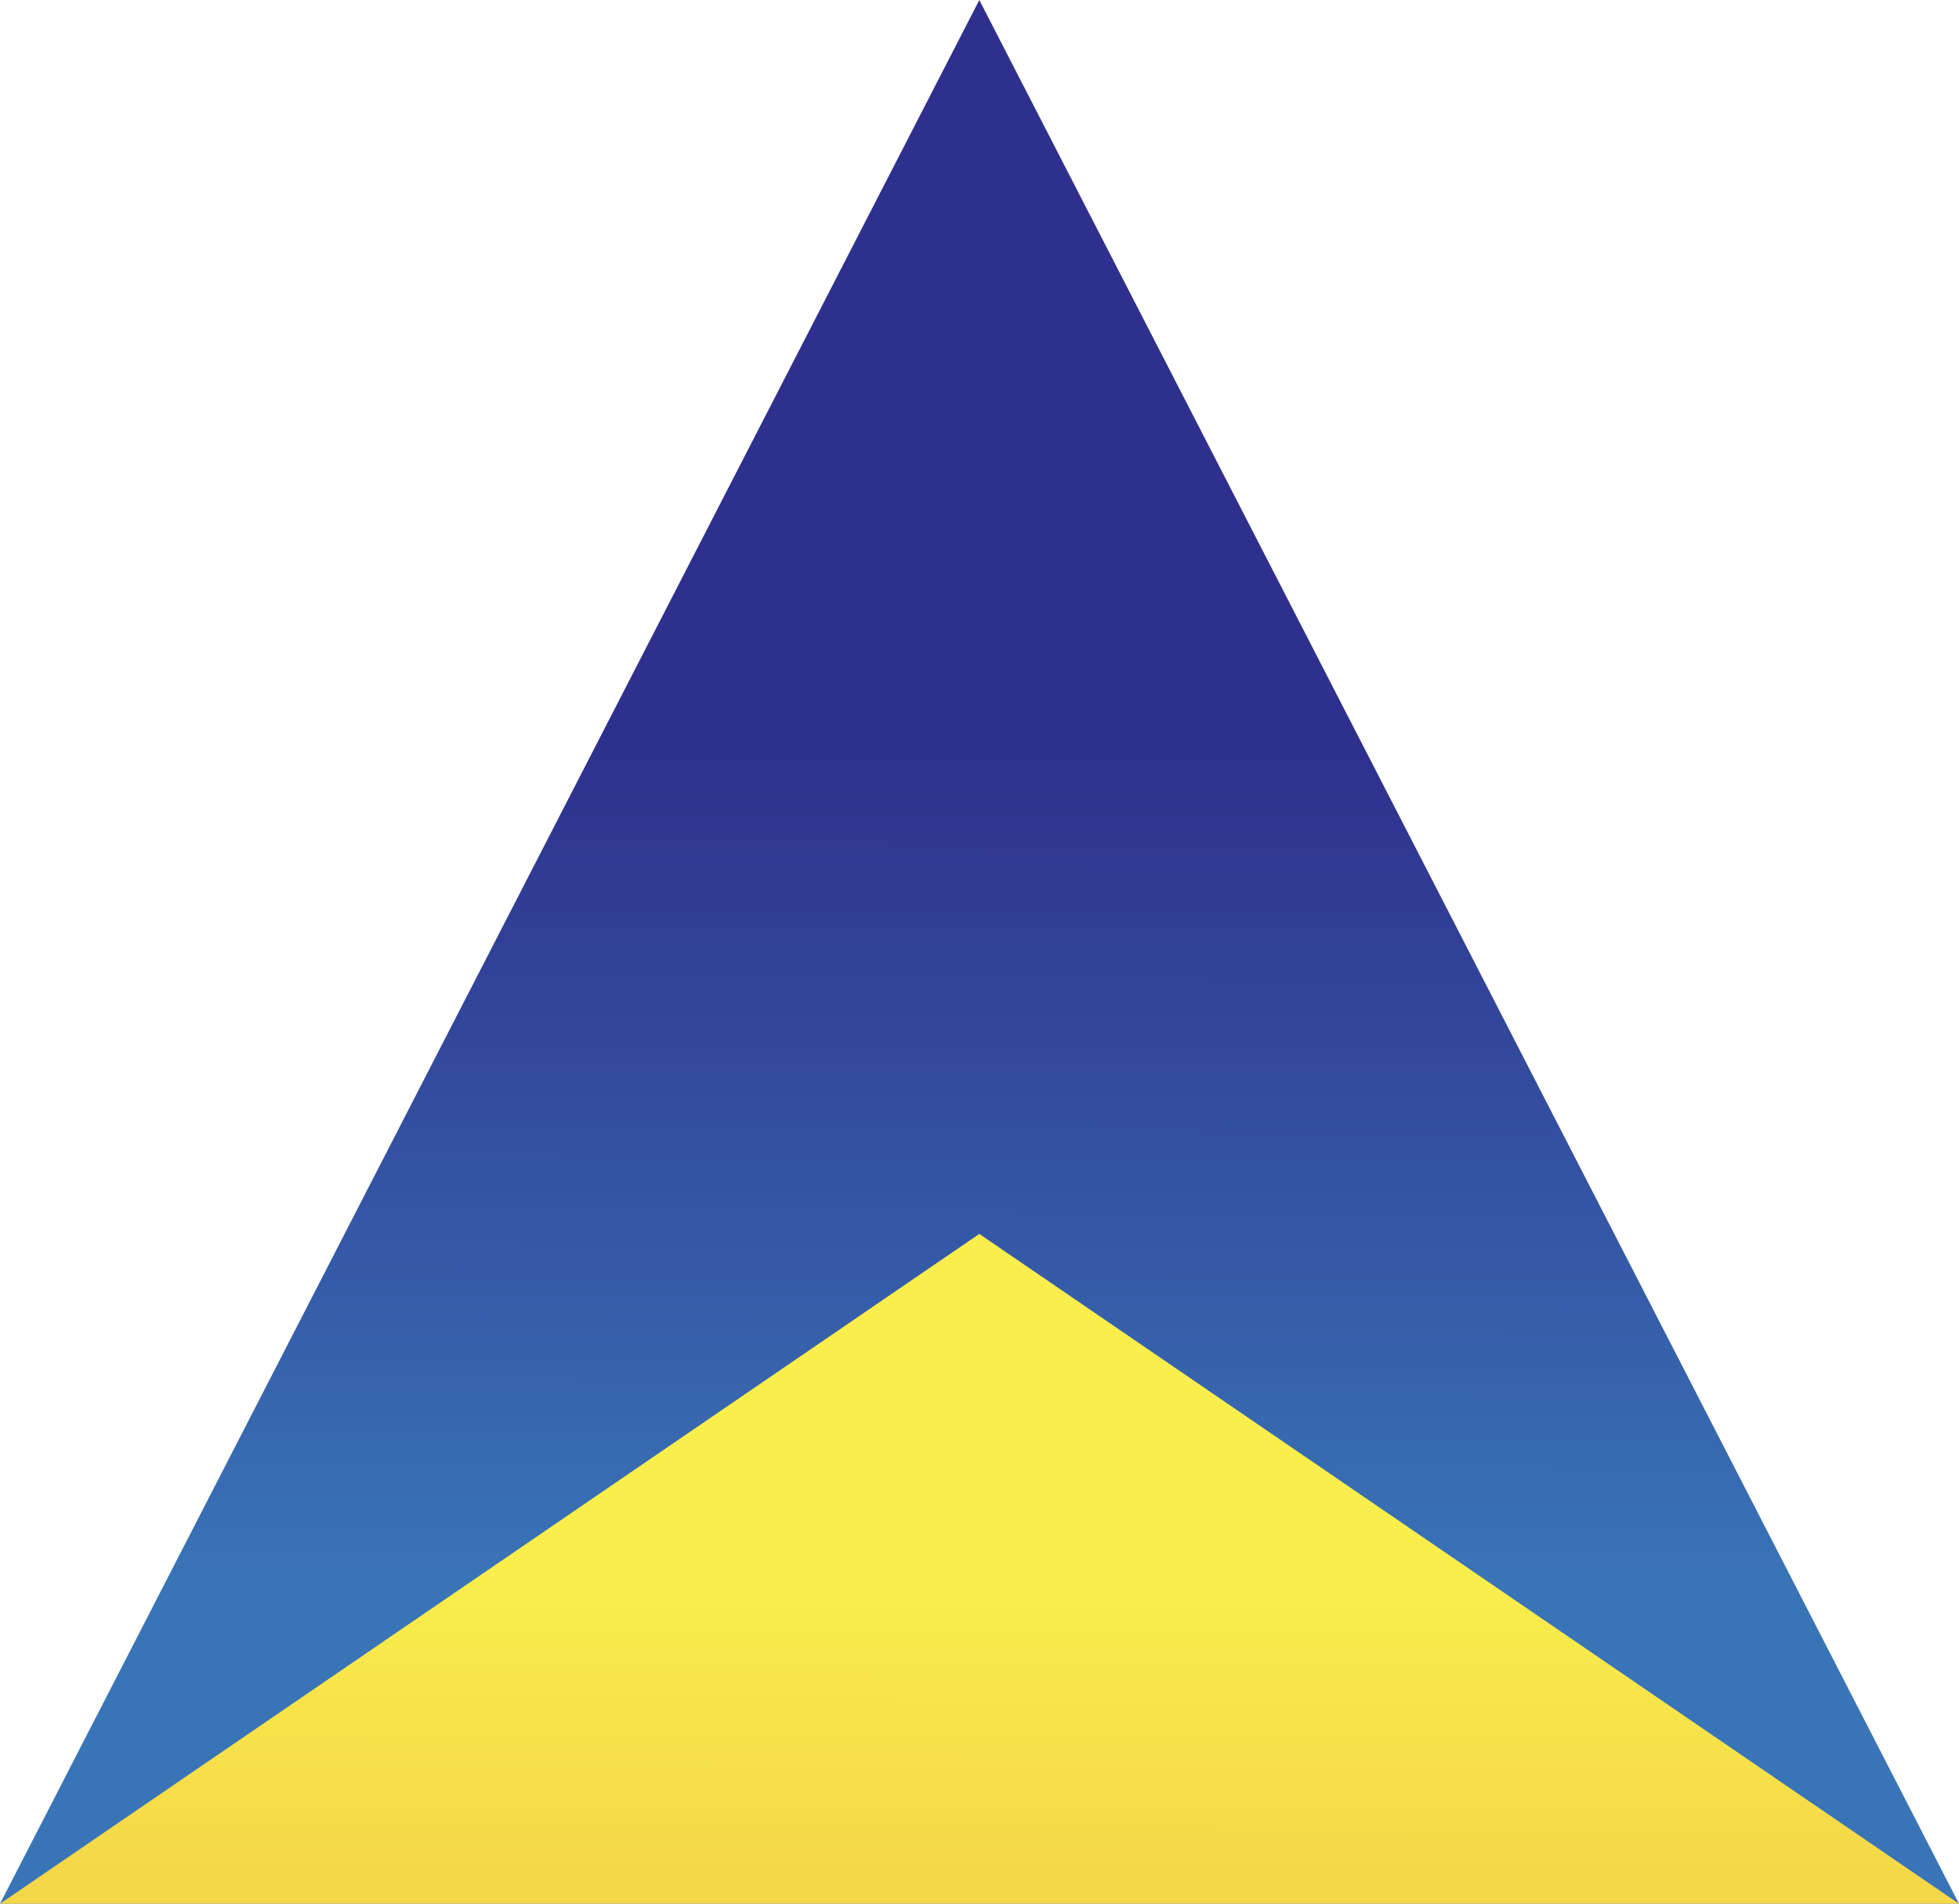 <?xml version="1.0" encoding="UTF-8"?><svg id="a" xmlns="http://www.w3.org/2000/svg" xmlns:xlink="http://www.w3.org/1999/xlink" viewBox="0 0 52.61 51.13"><defs><linearGradient id="b" x1="26.33" y1="42.48" x2="26.42" y2="11.87" gradientUnits="userSpaceOnUse"><stop offset="0" stop-color="#3974b7"/><stop offset=".73" stop-color="#2f308d"/></linearGradient><linearGradient id="c" x1="26.32" y1="42.19" x2="26.23" y2="84.97" gradientUnits="userSpaceOnUse"><stop offset="0" stop-color="#f9ee4c"/><stop offset=".73" stop-color="#ea993e"/></linearGradient></defs><polygon points="26.3 0 0 51.13 52.61 51.13 26.3 0" fill="url(#b)" stroke-width="0"/><polygon points="26.3 33.14 0 51.13 52.61 51.13 26.3 33.14" fill="url(#c)" stroke-width="0"/></svg>